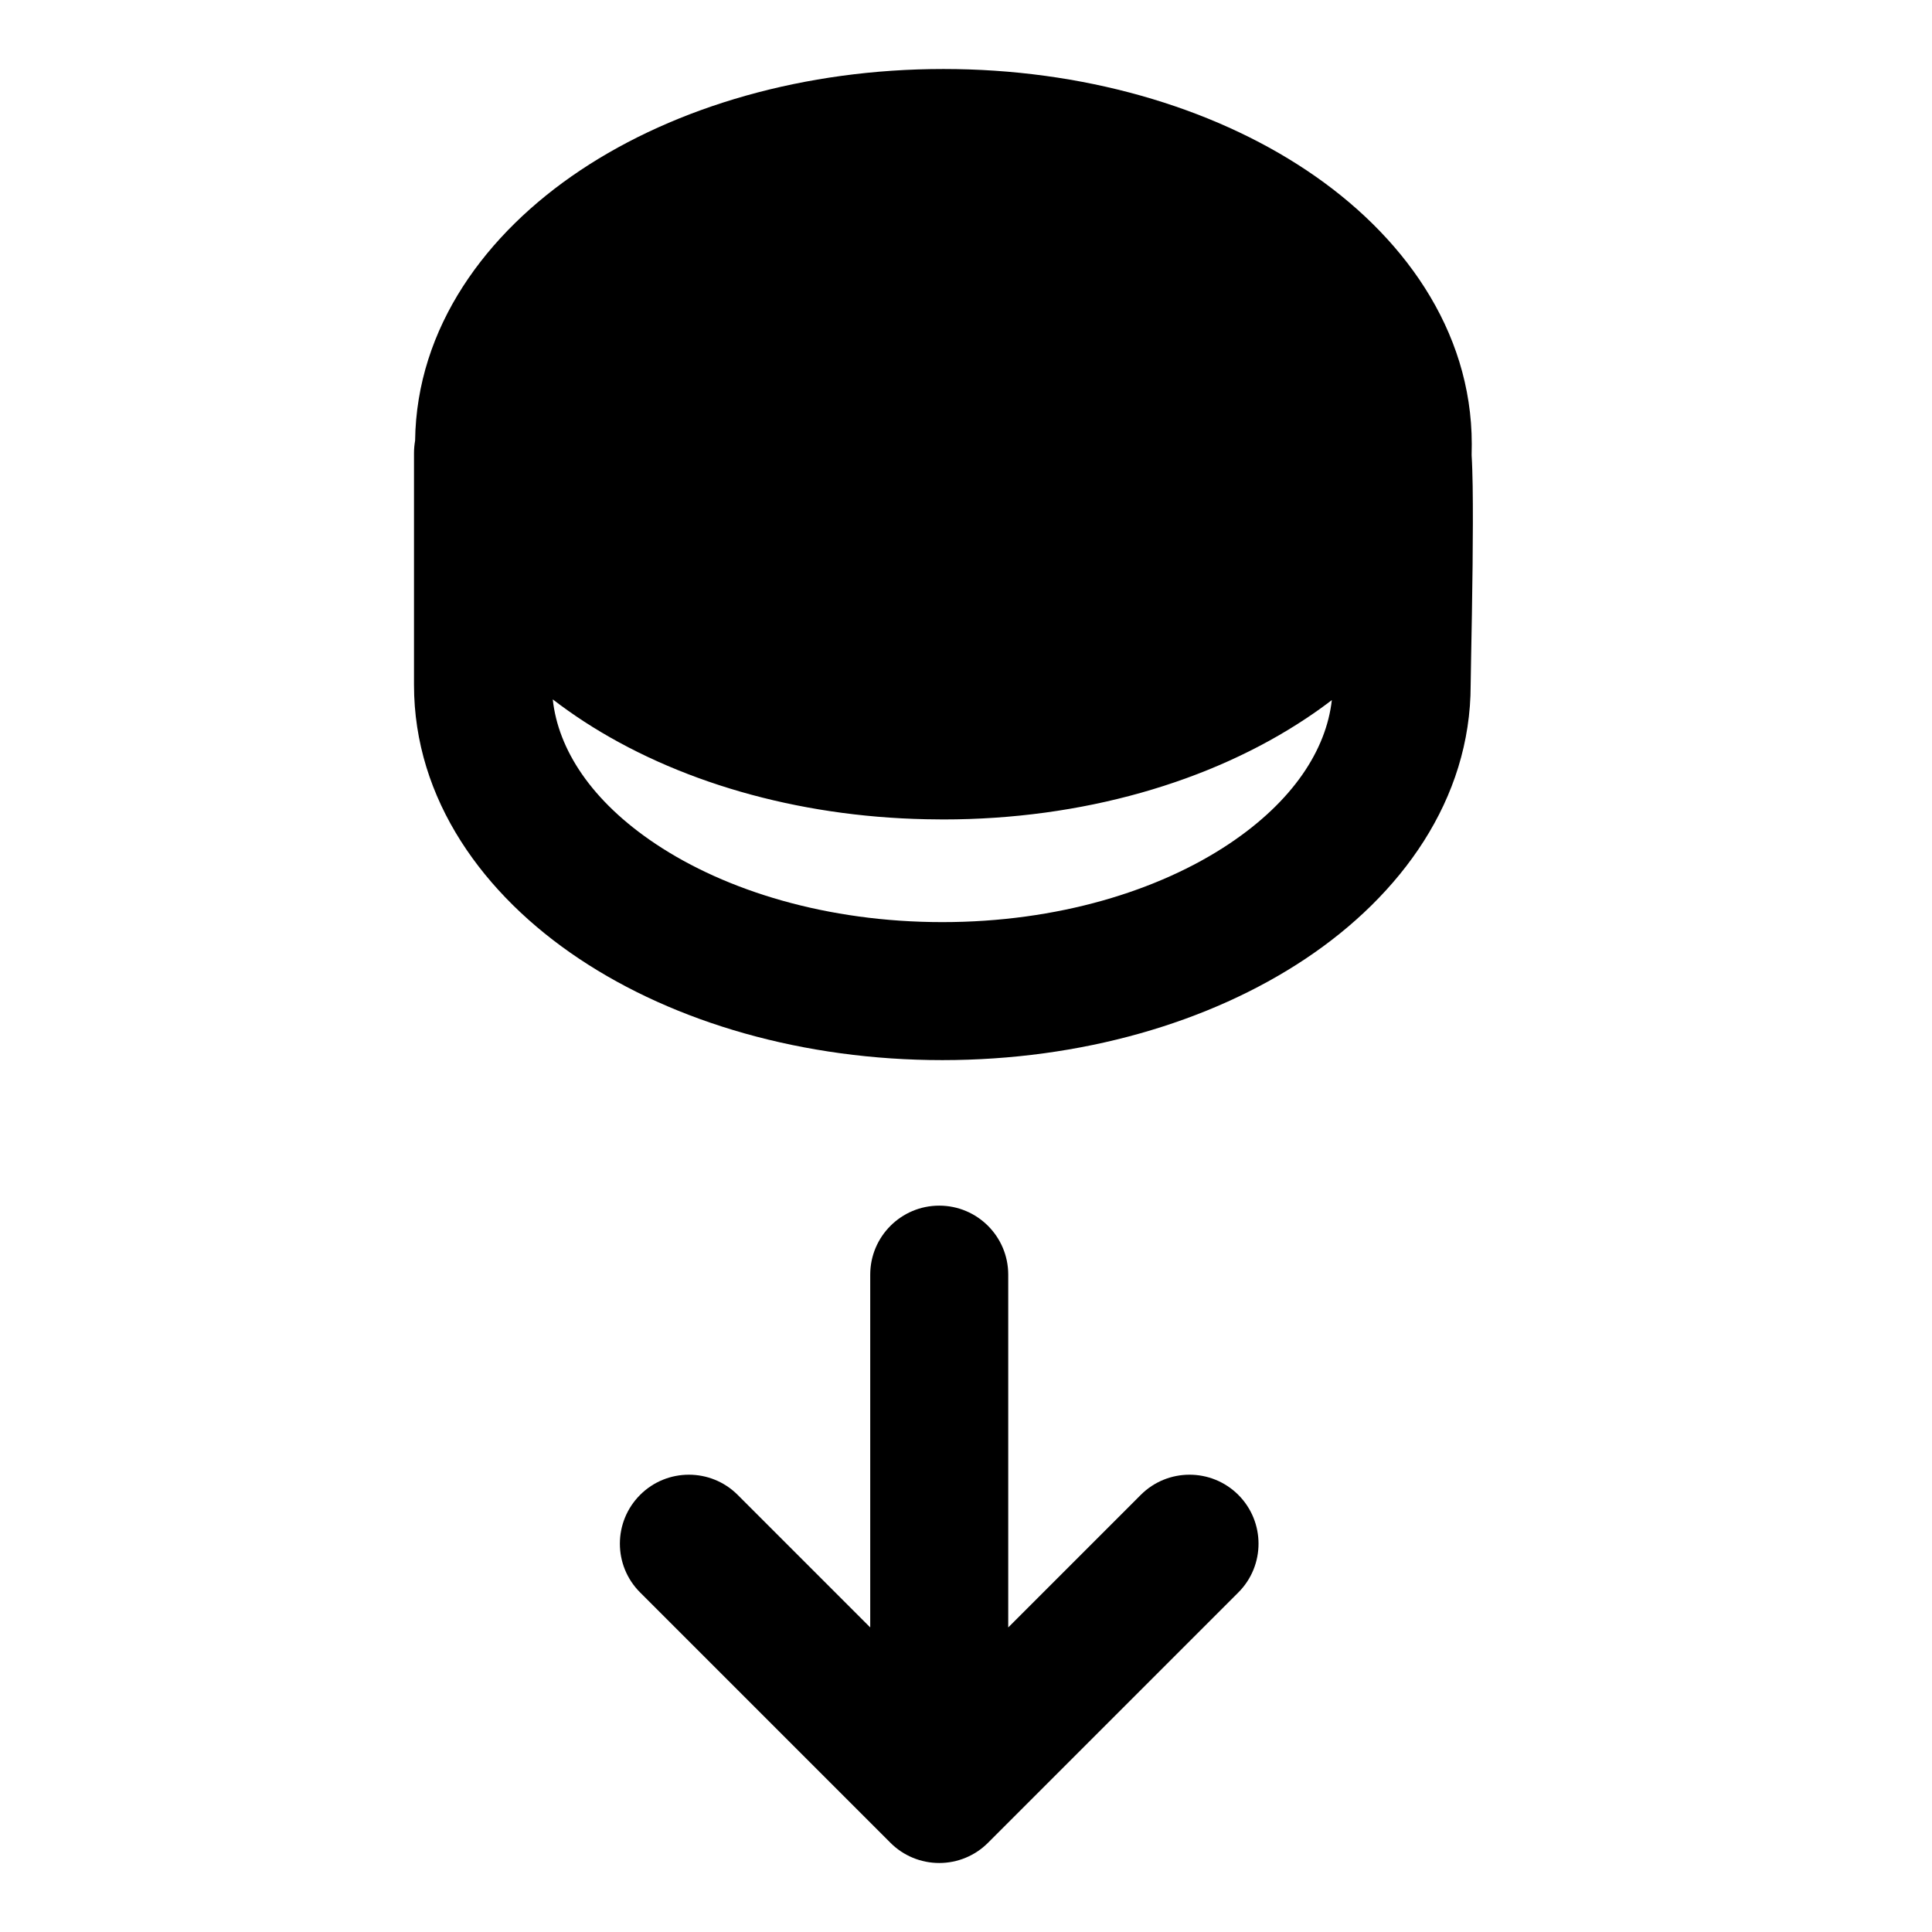 <svg width="28" height="28" viewBox="0 0 28 28" fill="none" xmlns="http://www.w3.org/2000/svg">
<path fill-rule="evenodd" clip-rule="evenodd" d="M8.411 2.468C9.801 1.541 11.665 1 13.673 1C15.681 1 17.545 1.541 18.935 2.468C20.319 3.39 21.33 4.774 21.33 6.438C21.33 6.487 21.329 6.535 21.328 6.583L21.328 6.592L21.328 6.599C21.336 6.726 21.34 6.88 21.343 7.045C21.348 7.375 21.346 7.784 21.342 8.186C21.337 8.694 21.327 9.173 21.321 9.503L21.321 9.504L21.321 9.504C21.317 9.716 21.314 9.867 21.314 9.926C21.314 11.59 20.303 12.974 18.919 13.896C17.529 14.823 15.665 15.364 13.657 15.364C11.649 15.364 9.785 14.823 8.395 13.896C7.011 12.974 6 11.59 6 9.926V6.567C6 6.505 6.006 6.445 6.016 6.386C6.037 4.746 7.042 3.381 8.411 2.468ZM13.673 11.876C13.588 11.876 13.504 11.875 13.421 11.873C11.534 11.835 9.79 11.319 8.463 10.456C8.308 10.355 8.157 10.248 8.011 10.136C8.089 10.86 8.569 11.609 9.504 12.232C10.523 12.911 11.989 13.364 13.657 13.364C15.326 13.364 16.791 12.911 17.81 12.232C18.741 11.611 19.221 10.867 19.302 10.146C19.183 10.237 19.06 10.325 18.935 10.408C17.544 11.335 15.681 11.876 13.673 11.876ZM17.947 23.079C18.337 22.689 18.337 22.056 17.947 21.665C17.556 21.275 16.923 21.275 16.533 21.665L14.612 23.586L14.612 18.473C14.612 17.921 14.164 17.473 13.612 17.473C13.06 17.473 12.612 17.921 12.612 18.473L12.612 23.586L10.691 21.665C10.301 21.275 9.667 21.275 9.277 21.665C8.886 22.056 8.886 22.689 9.277 23.079L12.905 26.707C13.092 26.895 13.347 27 13.612 27C13.877 27 14.132 26.895 14.319 26.707L17.947 23.079Z" fill="black"/>
</svg>
